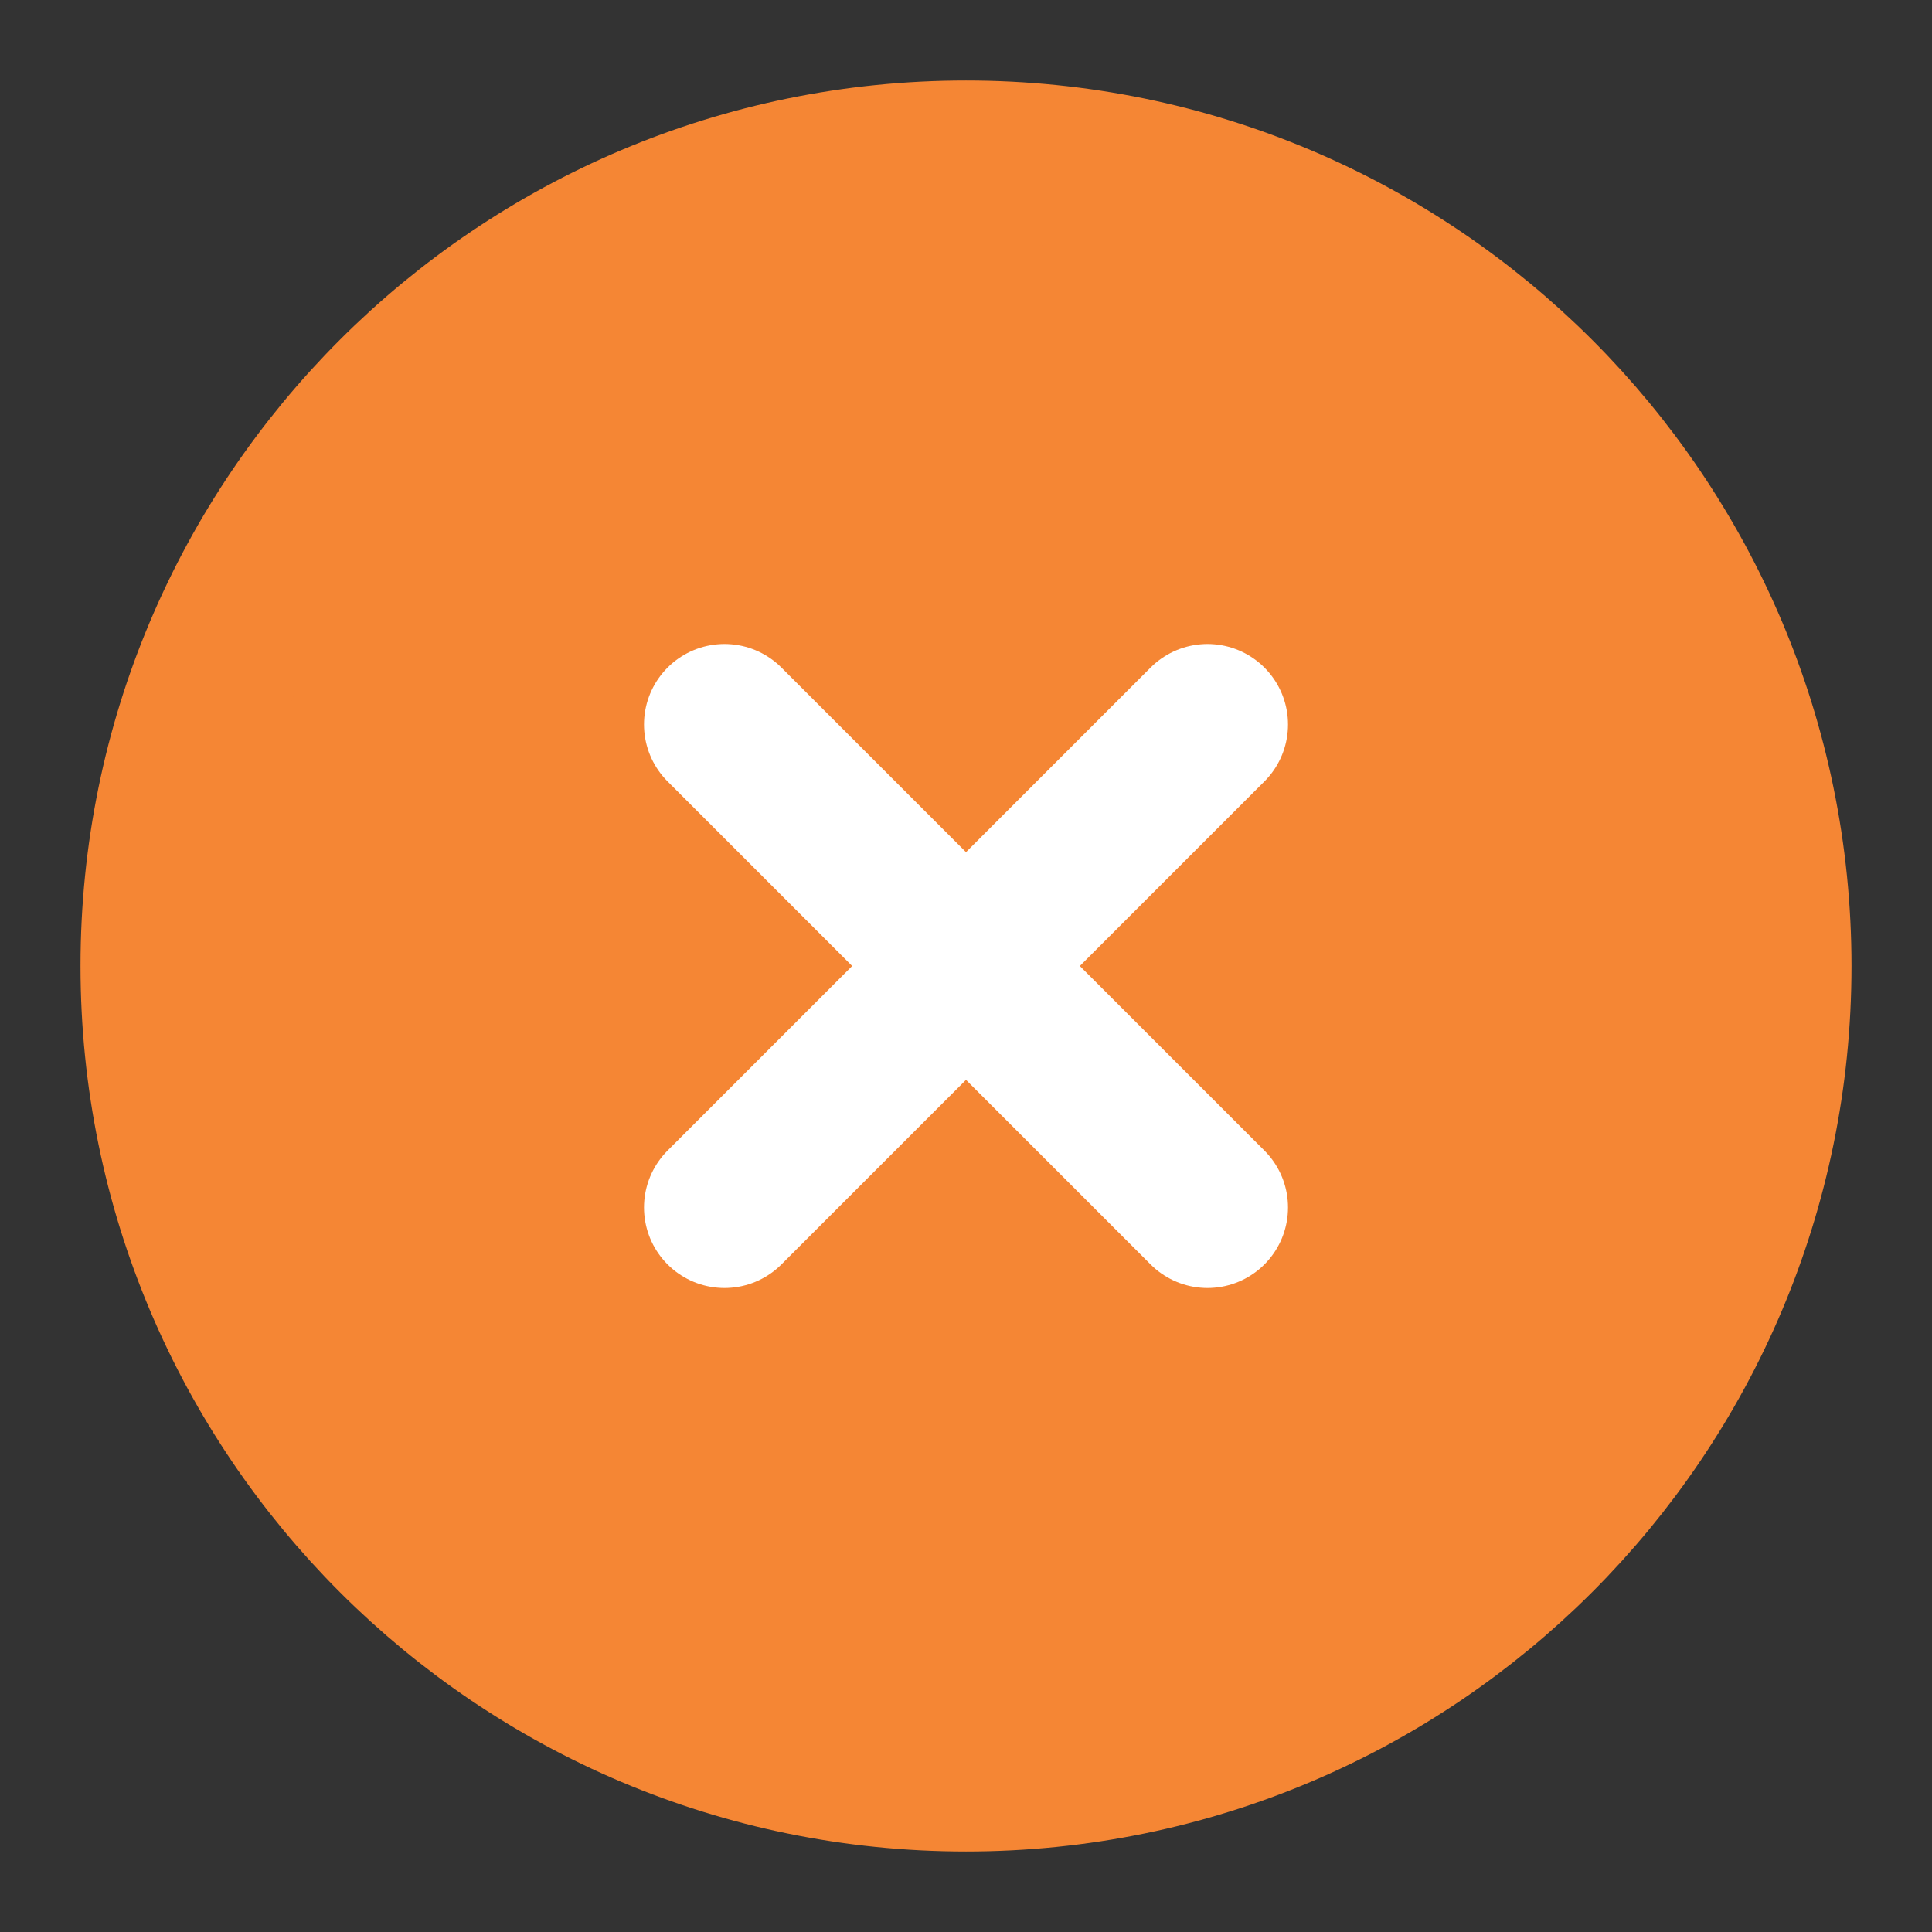 <svg width="24" height="24" viewBox="0 0 24 24" fill="none" xmlns="http://www.w3.org/2000/svg">
<rect x="0" y="0" width="24" height="24" fill="#333333" stroke="none"/>
<path d="M12 22C17.523 22 22 17.523 22 12C22 6.477 17.523 2 12 2C6.477 2 2 6.477 2 12C2 17.523 6.477 22 12 22Z" fill="#F58634" stroke="#F58634" stroke-width="2" stroke-linecap="round" stroke-linejoin="round"/>
<path d="M15 9L9 15M9 9L12 12L15 15" stroke="white" stroke-width="2" stroke-linecap="round" stroke-linejoin="round"/>
</svg>
